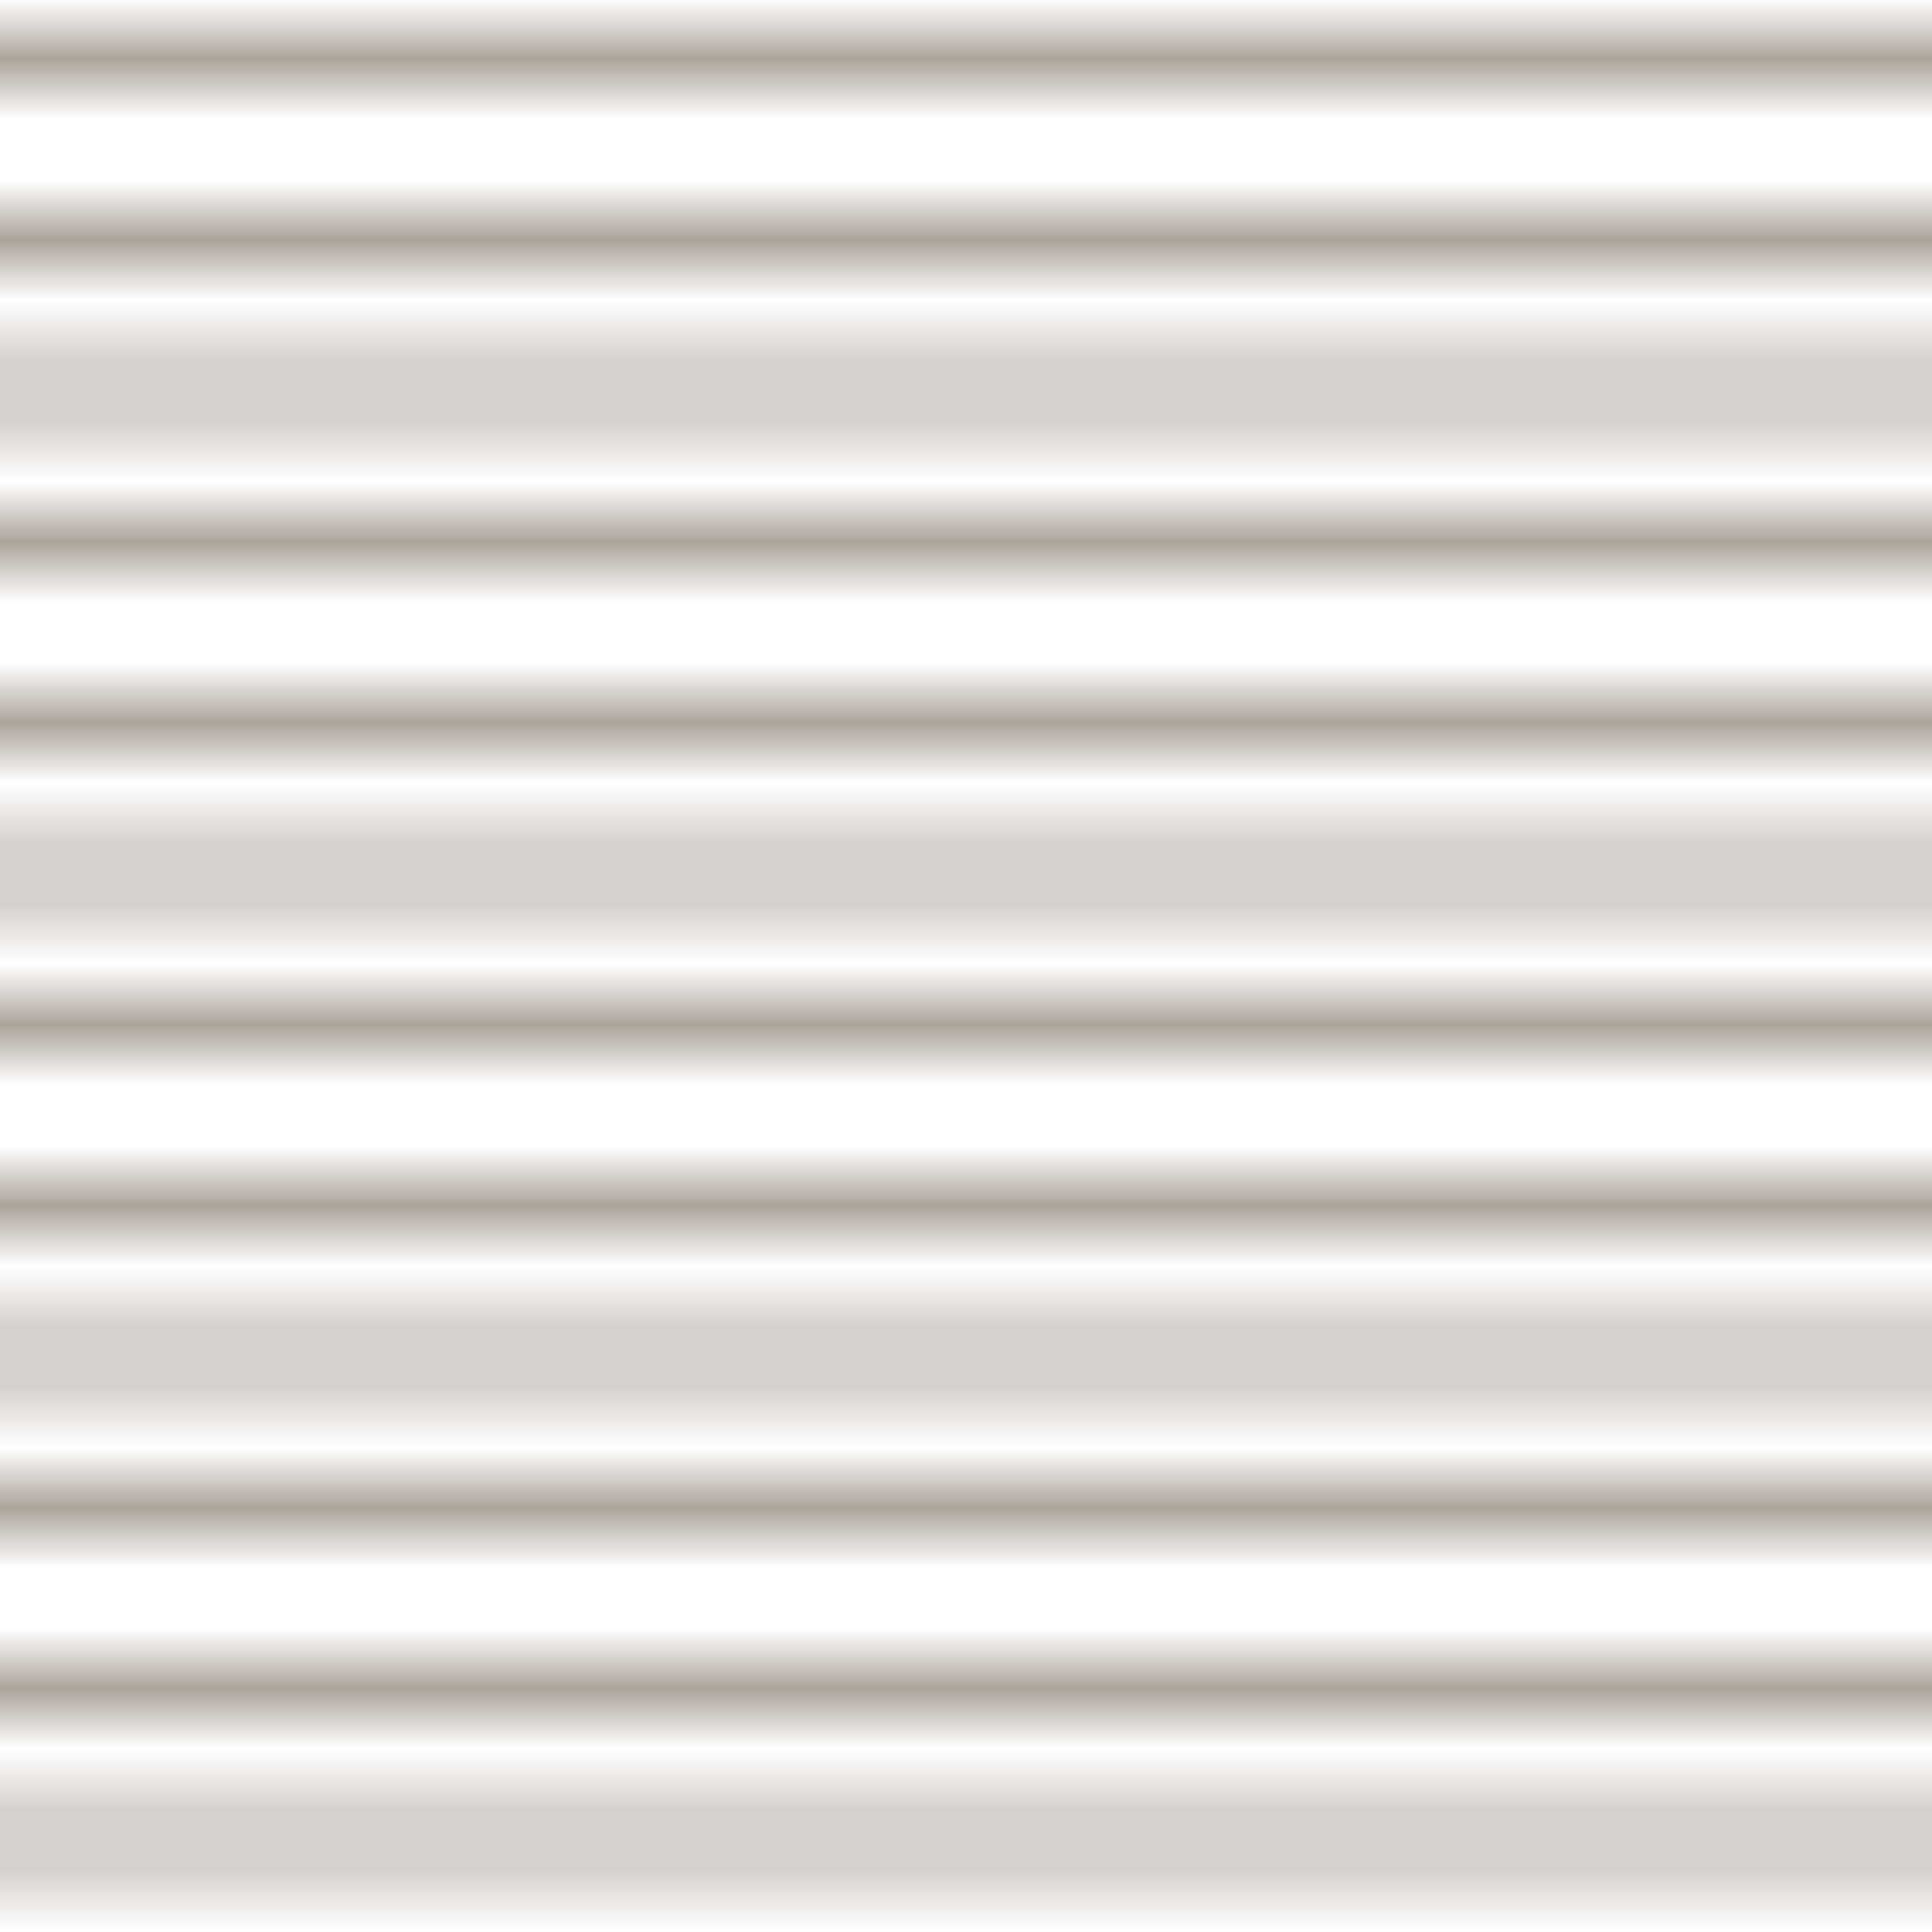 <?xml version="1.0" encoding="UTF-8"?>
<svg xmlns="http://www.w3.org/2000/svg" xmlns:xlink="http://www.w3.org/1999/xlink" width="32px" height="32px" viewBox="0 0 32 32" version="1.1">
<defs>
<clipPath id="clip1">
  <rect x="0" y="0" width="32" height="32"/>
</clipPath>
<g id="surface5" clip-path="url(#clip1)">
<path style="fill:none;stroke-width:1.5;stroke-linecap:butt;stroke-linejoin:miter;stroke:rgb(31.765%,25.098%,19.216%);stroke-opacity:1;stroke-miterlimit:10;" d="M 0 0 L 100 0 " transform="matrix(0.32,0,0,0.32,0,0)"/>
<path style="fill:none;stroke-width:1.5;stroke-linecap:butt;stroke-linejoin:miter;stroke:rgb(31.765%,25.098%,19.216%);stroke-opacity:1;stroke-miterlimit:10;" d="M 0 8.325 L 100 8.325 " transform="matrix(0.32,0,0,0.32,0,0)"/>
<path style="fill:none;stroke-width:1.5;stroke-linecap:butt;stroke-linejoin:miter;stroke:rgb(31.765%,25.098%,19.216%);stroke-opacity:1;stroke-miterlimit:10;" d="M 0 16.675 L 100 16.675 " transform="matrix(0.32,0,0,0.32,0,0)"/>
<path style="fill:none;stroke-width:1.5;stroke-linecap:butt;stroke-linejoin:miter;stroke:rgb(31.765%,25.098%,19.216%);stroke-opacity:1;stroke-miterlimit:10;" d="M 0 25 L 100 25 " transform="matrix(0.32,0,0,0.32,0,0)"/>
<path style="fill:none;stroke-width:1.5;stroke-linecap:butt;stroke-linejoin:miter;stroke:rgb(31.765%,25.098%,19.216%);stroke-opacity:1;stroke-miterlimit:10;" d="M 0 33.325 L 100 33.325 " transform="matrix(0.32,0,0,0.32,0,0)"/>
<path style="fill:none;stroke-width:1.5;stroke-linecap:butt;stroke-linejoin:miter;stroke:rgb(31.765%,25.098%,19.216%);stroke-opacity:1;stroke-miterlimit:10;" d="M 0 41.675 L 100 41.675 " transform="matrix(0.32,0,0,0.32,0,0)"/>
<path style="fill:none;stroke-width:1.5;stroke-linecap:butt;stroke-linejoin:miter;stroke:rgb(31.765%,25.098%,19.216%);stroke-opacity:1;stroke-miterlimit:10;" d="M 0 50 L 100 50 " transform="matrix(0.32,0,0,0.32,0,0)"/>
<path style="fill:none;stroke-width:1.5;stroke-linecap:butt;stroke-linejoin:miter;stroke:rgb(31.765%,25.098%,19.216%);stroke-opacity:1;stroke-miterlimit:10;" d="M 0 58.325 L 100 58.325 " transform="matrix(0.32,0,0,0.32,0,0)"/>
<path style="fill:none;stroke-width:1.5;stroke-linecap:butt;stroke-linejoin:miter;stroke:rgb(31.765%,25.098%,19.216%);stroke-opacity:1;stroke-miterlimit:10;" d="M 0 66.675 L 100 66.675 " transform="matrix(0.32,0,0,0.32,0,0)"/>
<path style="fill:none;stroke-width:1.5;stroke-linecap:butt;stroke-linejoin:miter;stroke:rgb(31.765%,25.098%,19.216%);stroke-opacity:1;stroke-miterlimit:10;" d="M 0 75 L 100 75 " transform="matrix(0.32,0,0,0.32,0,0)"/>
<path style="fill:none;stroke-width:1.5;stroke-linecap:butt;stroke-linejoin:miter;stroke:rgb(31.765%,25.098%,19.216%);stroke-opacity:1;stroke-miterlimit:10;" d="M 0 83.325 L 100 83.325 " transform="matrix(0.32,0,0,0.32,0,0)"/>
<path style="fill:none;stroke-width:1.5;stroke-linecap:butt;stroke-linejoin:miter;stroke:rgb(31.765%,25.098%,19.216%);stroke-opacity:1;stroke-miterlimit:10;" d="M 0 91.675 L 100 91.675 " transform="matrix(0.32,0,0,0.32,0,0)"/>
<path style="fill:none;stroke-width:1.5;stroke-linecap:butt;stroke-linejoin:miter;stroke:rgb(31.765%,25.098%,19.216%);stroke-opacity:1;stroke-miterlimit:10;" d="M 0 100 L 100 100 " transform="matrix(0.32,0,0,0.32,0,0)"/>
</g>
<pattern id="pattern0" patternUnits="userSpaceOnUse" width="32" height="32" patternTransform="matrix(1,0,0,1,27.75,6.47)">
<use xlink:href="#surface5"/>
</pattern>
</defs>
<g id="surface1">
<rect x="0" y="0" width="32" height="32" style="fill:url(#pattern0);stroke:none;"/>
</g>
</svg>
